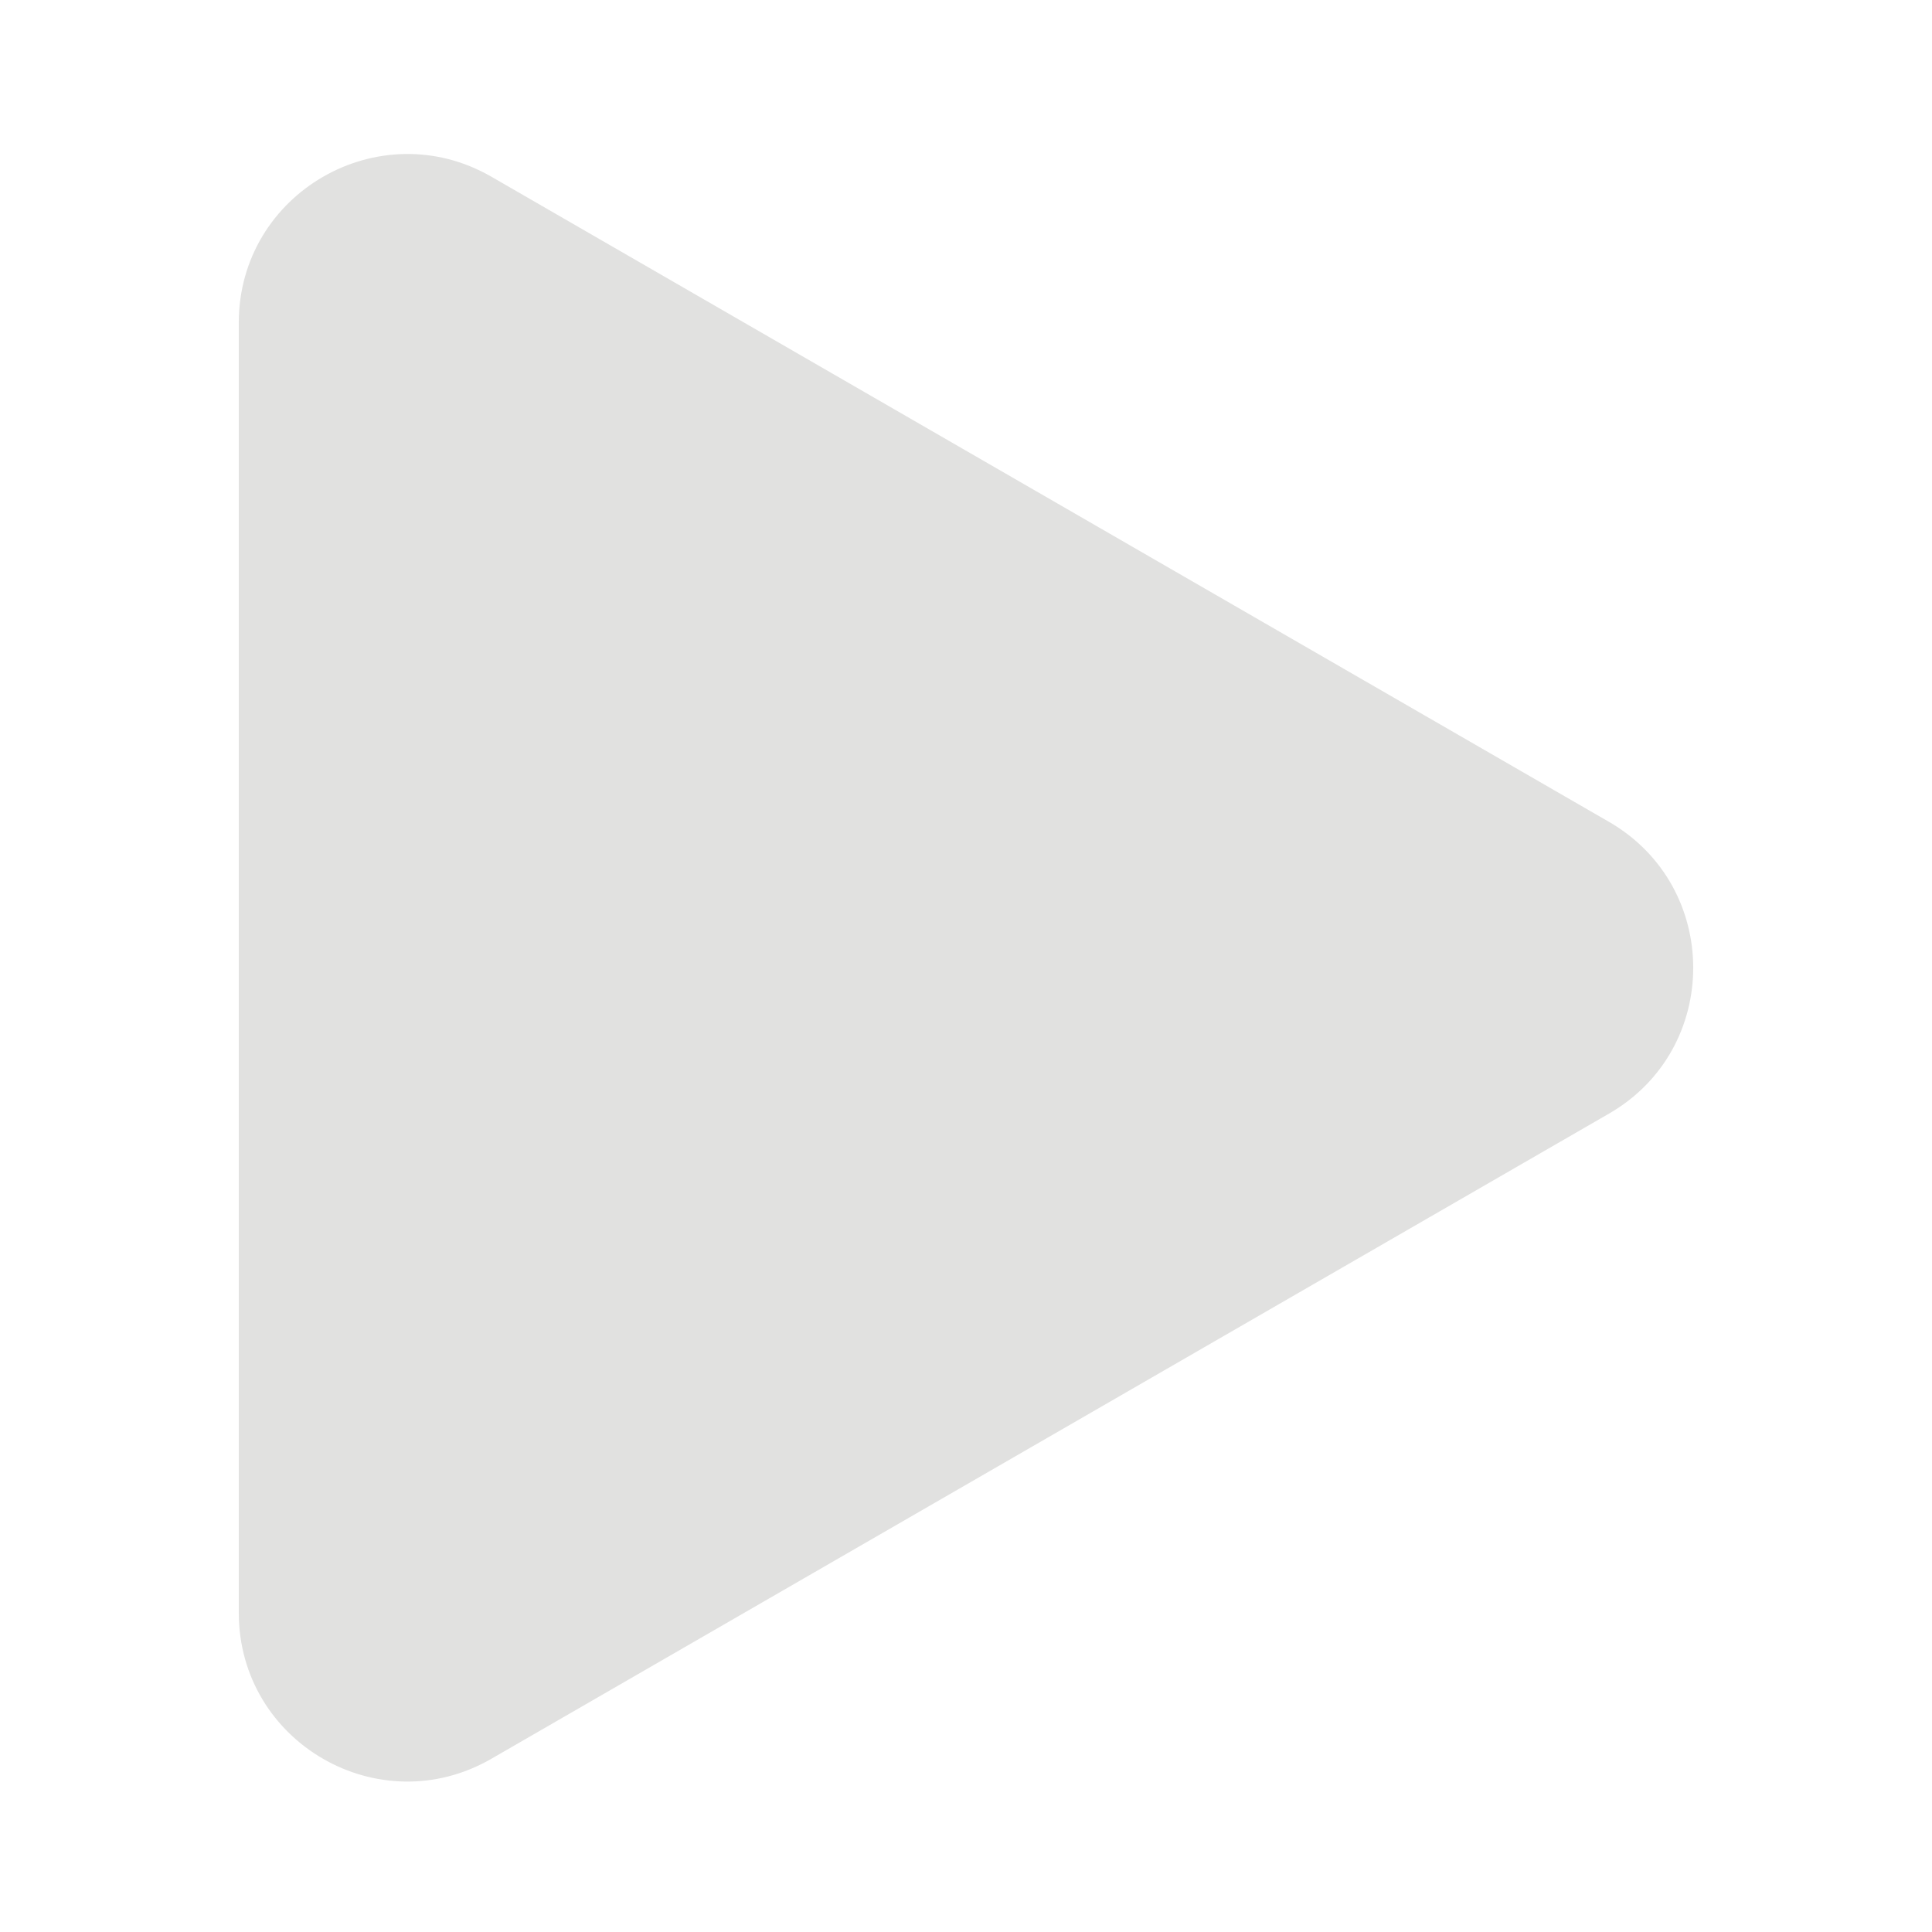 <?xml version="1.0" encoding="UTF-8"?>
<svg id="Layer_1" data-name="Layer 1" xmlns="http://www.w3.org/2000/svg" viewBox="0 0 128 128">
  <defs>
    <style>
      .cls-1 {
        fill: #e1e1e0;
      }
    </style>
  </defs>
  <path class="cls-1" d="M15.82,64.13V21.38c0-8.59,9.3-13.96,16.74-9.67l37.02,21.37,37.02,21.37c7.44,4.3,7.44,15.04,0,19.33l-37.02,21.37-37.02,21.37c-7.44,4.3-16.74-1.07-16.74-9.67v-42.75Z"/>
</svg>